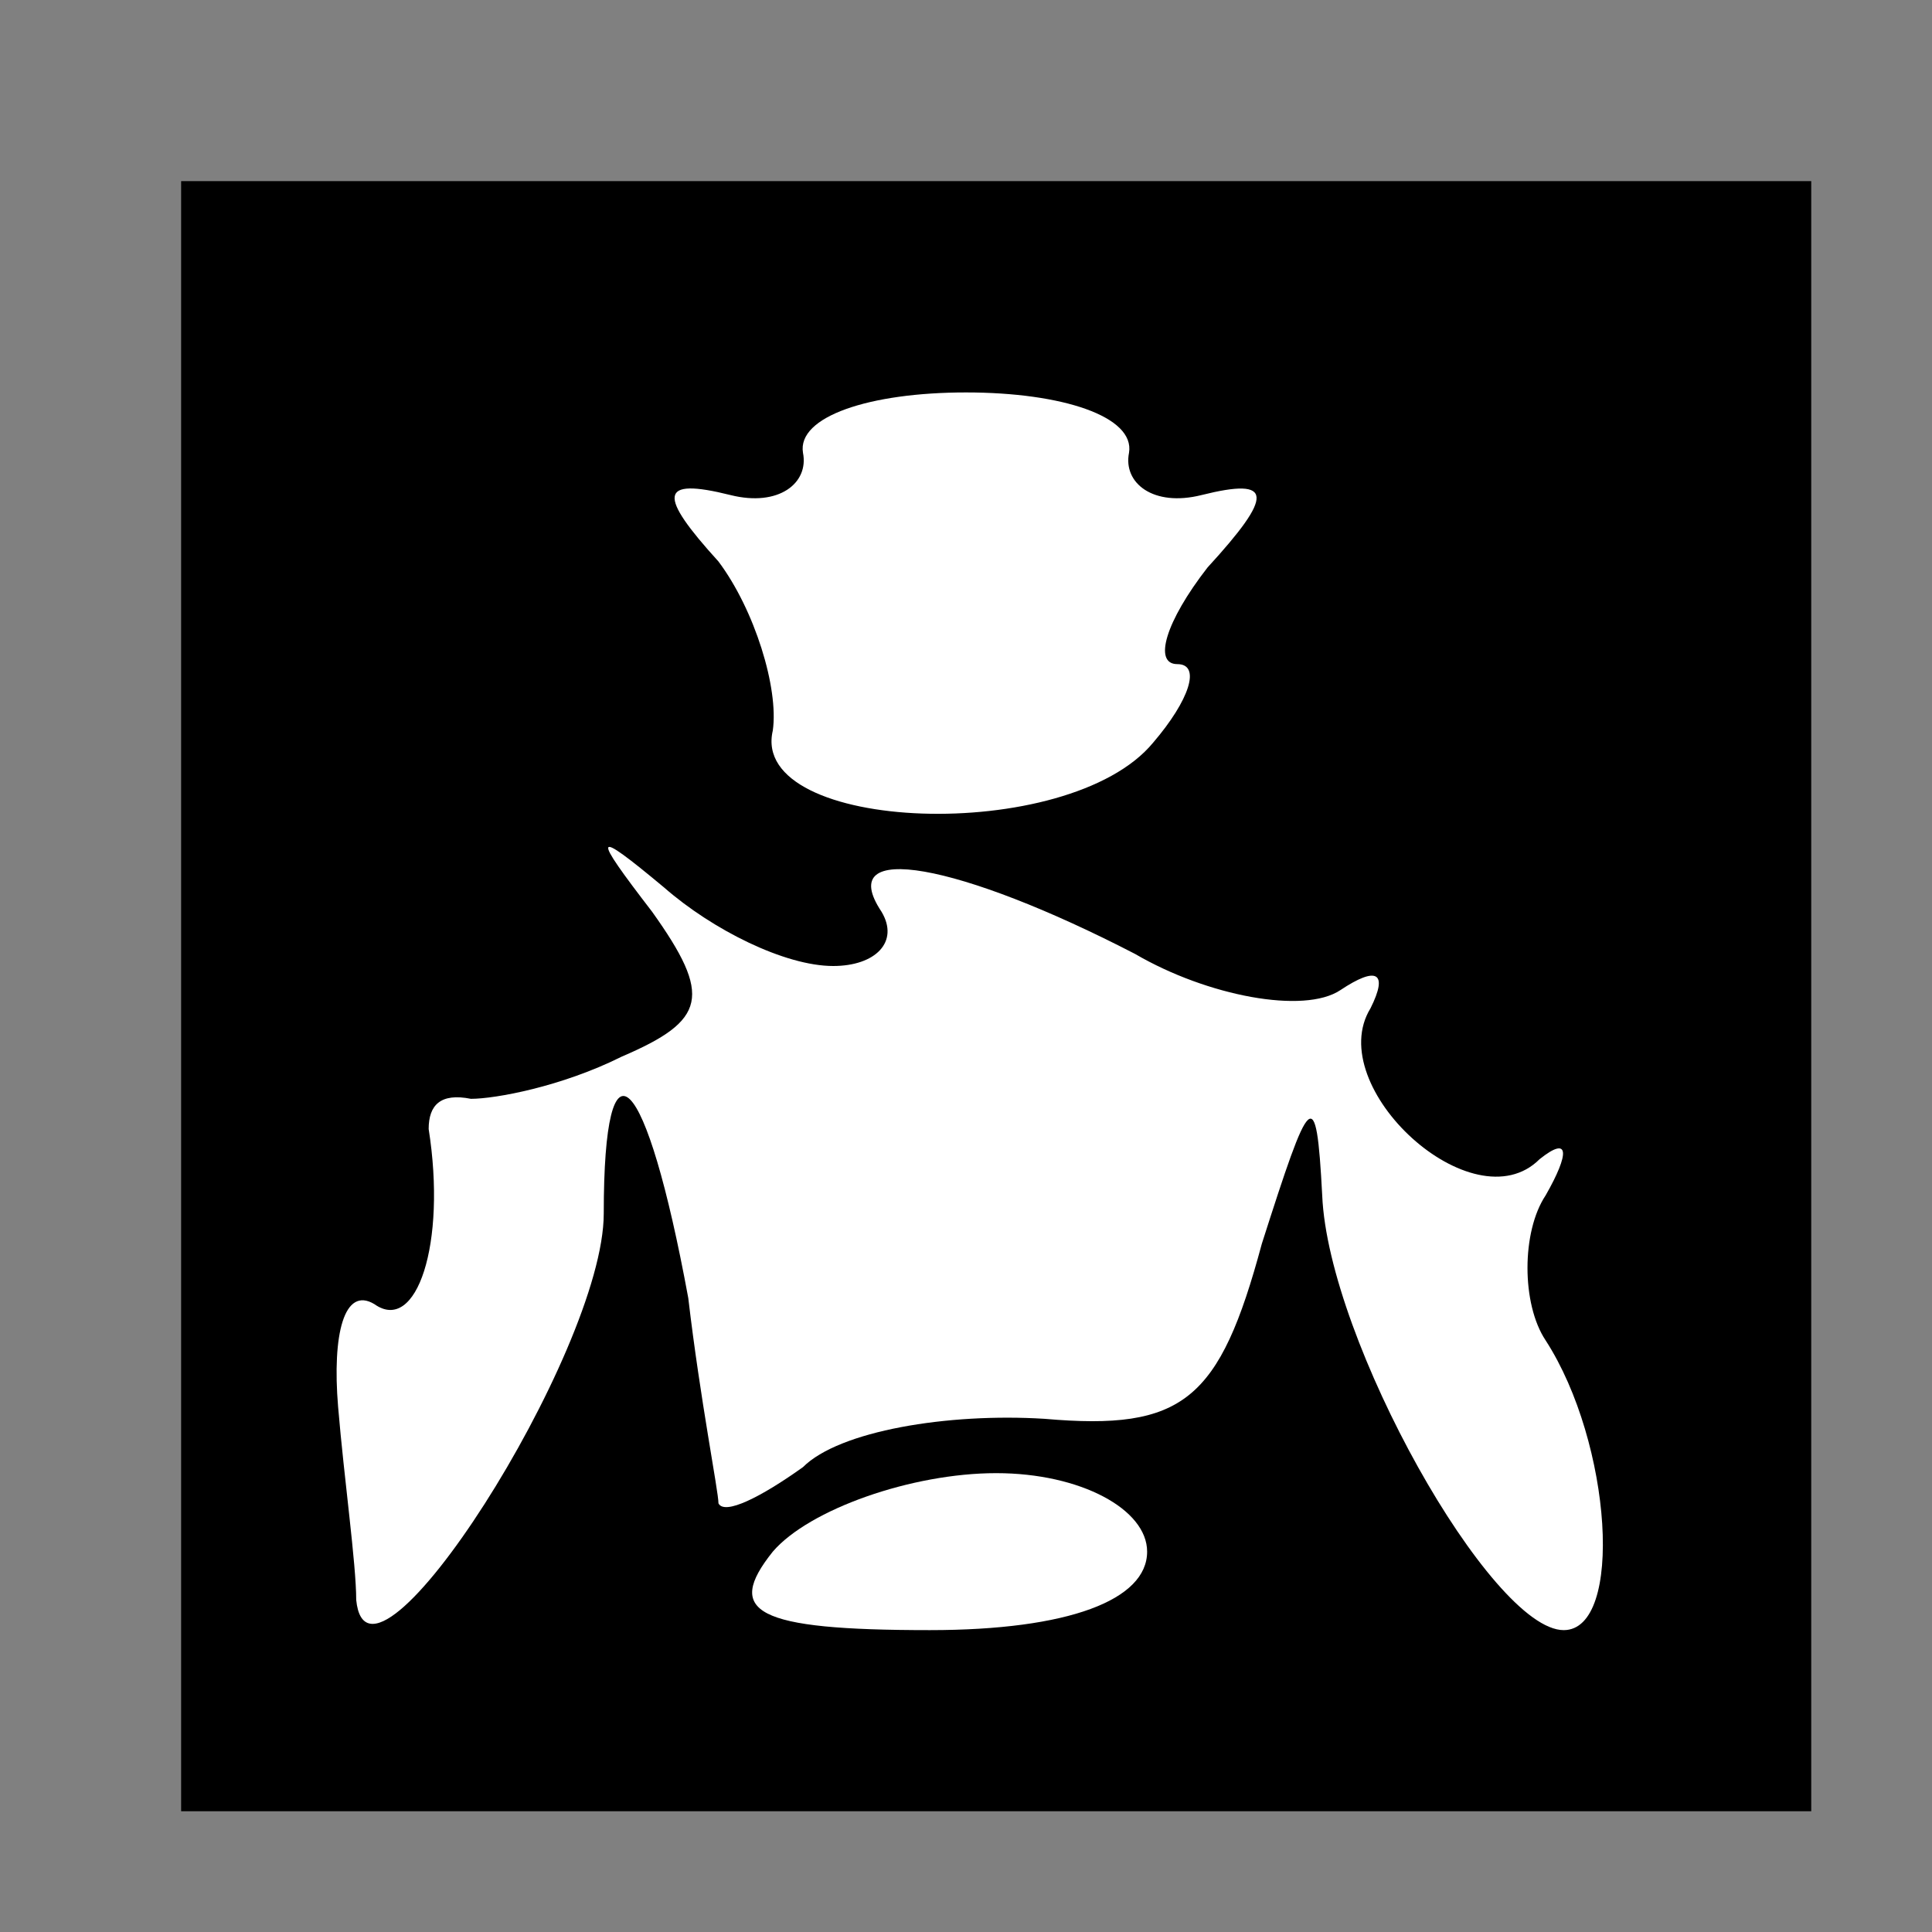 <?xml version="1.0" standalone="no"?>
<!DOCTYPE svg PUBLIC "-//W3C//DTD SVG 20010904//EN"
 "http://www.w3.org/TR/2001/REC-SVG-20010904/DTD/svg10.dtd">
<svg version="1.0" xmlns="http://www.w3.org/2000/svg"
 width="32pt" height="32pt" viewBox="0 0 32 32"
 preserveAspectRatio="xMidYMid meet">
<rect x="0" y="0" width="32" height="32" fill="#808080" stroke="none"/>
<g transform="translate(0,32) scale(0.1,-0.1)"
fill="#000000" stroke="none">
<path fill="#000000" stroke="none" d="M30 155 l0 -135 135 0 135 0 0 135 0
135 -135 0 -135 0 0 -135z"/>
<path fill="#ffffff" stroke="none" d="M187 245 c-1 -5 4 -9 12 -7 12 3 12 0
1 -12 -7 -9 -9 -16 -5 -16 4 0 2 -6 -4 -13 -14 -17 -67 -15 -63 2 1 7 -3 20
-9 28 -10 11 -10 14 2 11 8 -2 13 2 12 7 -1 6 11 10 27 10 16 0 28 -4 27 -10z"/>
<path fill="#ffffff" stroke="none" d="M138 160 c7 0 11 4 8 9 -8 12 13 8 42
-7 12 -7 28 -10 34 -6 6 4 8 3 5 -3 -8 -13 17 -36 28 -25 5 4 5 1 1 -6 -4 -6
-4 -18 0 -24 11 -17 13 -48 3 -48 -12 0 -39 48 -40 72 -1 19 -2 17 -10 -8 -7
-26 -13 -31 -36 -29 -16 1 -34 -2 -40 -8 -7 -5 -13 -8 -14 -6 0 2 -3 17 -5 34
-7 38 -14 45 -14 14 0 -23 -39 -84 -41 -64 0 6 -2 20 -3 32 -1 12 1 20 6 17 7
-5 12 10 9 29 0 4 2 6 7 5 4 0 15 2 25 7 14 6 15 10 5 24 -10 13 -10 14 2 4 8
-7 20 -13 28 -13z"/>
<path fill="#ffffff" stroke="none" d="M190 63 c0 -8 -13 -13 -36 -13 -29 0
-34 3 -26 13 6 7 23 13 37 13 14 0 25 -6 25 -13z"/>
</g>
</svg>
